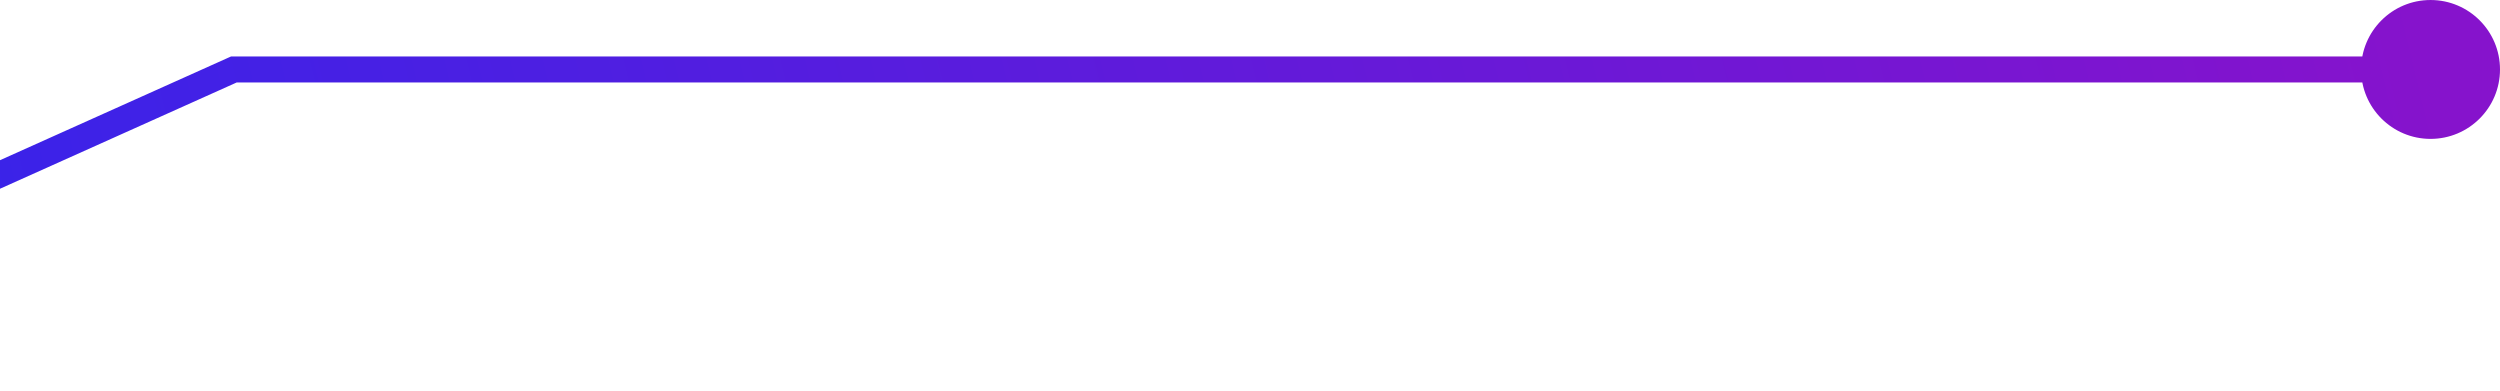 <svg width="288" height="45" viewBox="0 0 288 45" fill="none" xmlns="http://www.w3.org/2000/svg">
<path d="M26.945 8.001L26.945 6.501L26.624 6.501L26.331 6.632L26.945 8.001ZM288 8.001C288 3.582 284.418 0.001 280 0.001C275.582 0.001 272 3.582 272 8.001C272 12.419 275.582 16 280 16C284.418 16 288 12.419 288 8.001ZM-50.386 44.368L27.56 9.369L26.331 6.632L-51.614 41.632L-50.386 44.368ZM26.945 9.501L280 9.501L280 6.501L26.945 6.501L26.945 9.501Z" fill="url(#paint0_linear_497_1474)"/>
<defs>
<linearGradient id="paint0_linear_497_1474" x1="-201.552" y1="110" x2="276.74" y2="-5.5" gradientUnits="userSpaceOnUse">
<stop stop-color="#002FFF"/>
<stop offset="1" stop-color="#8613CC"/>
</linearGradient>
</defs>
</svg>
